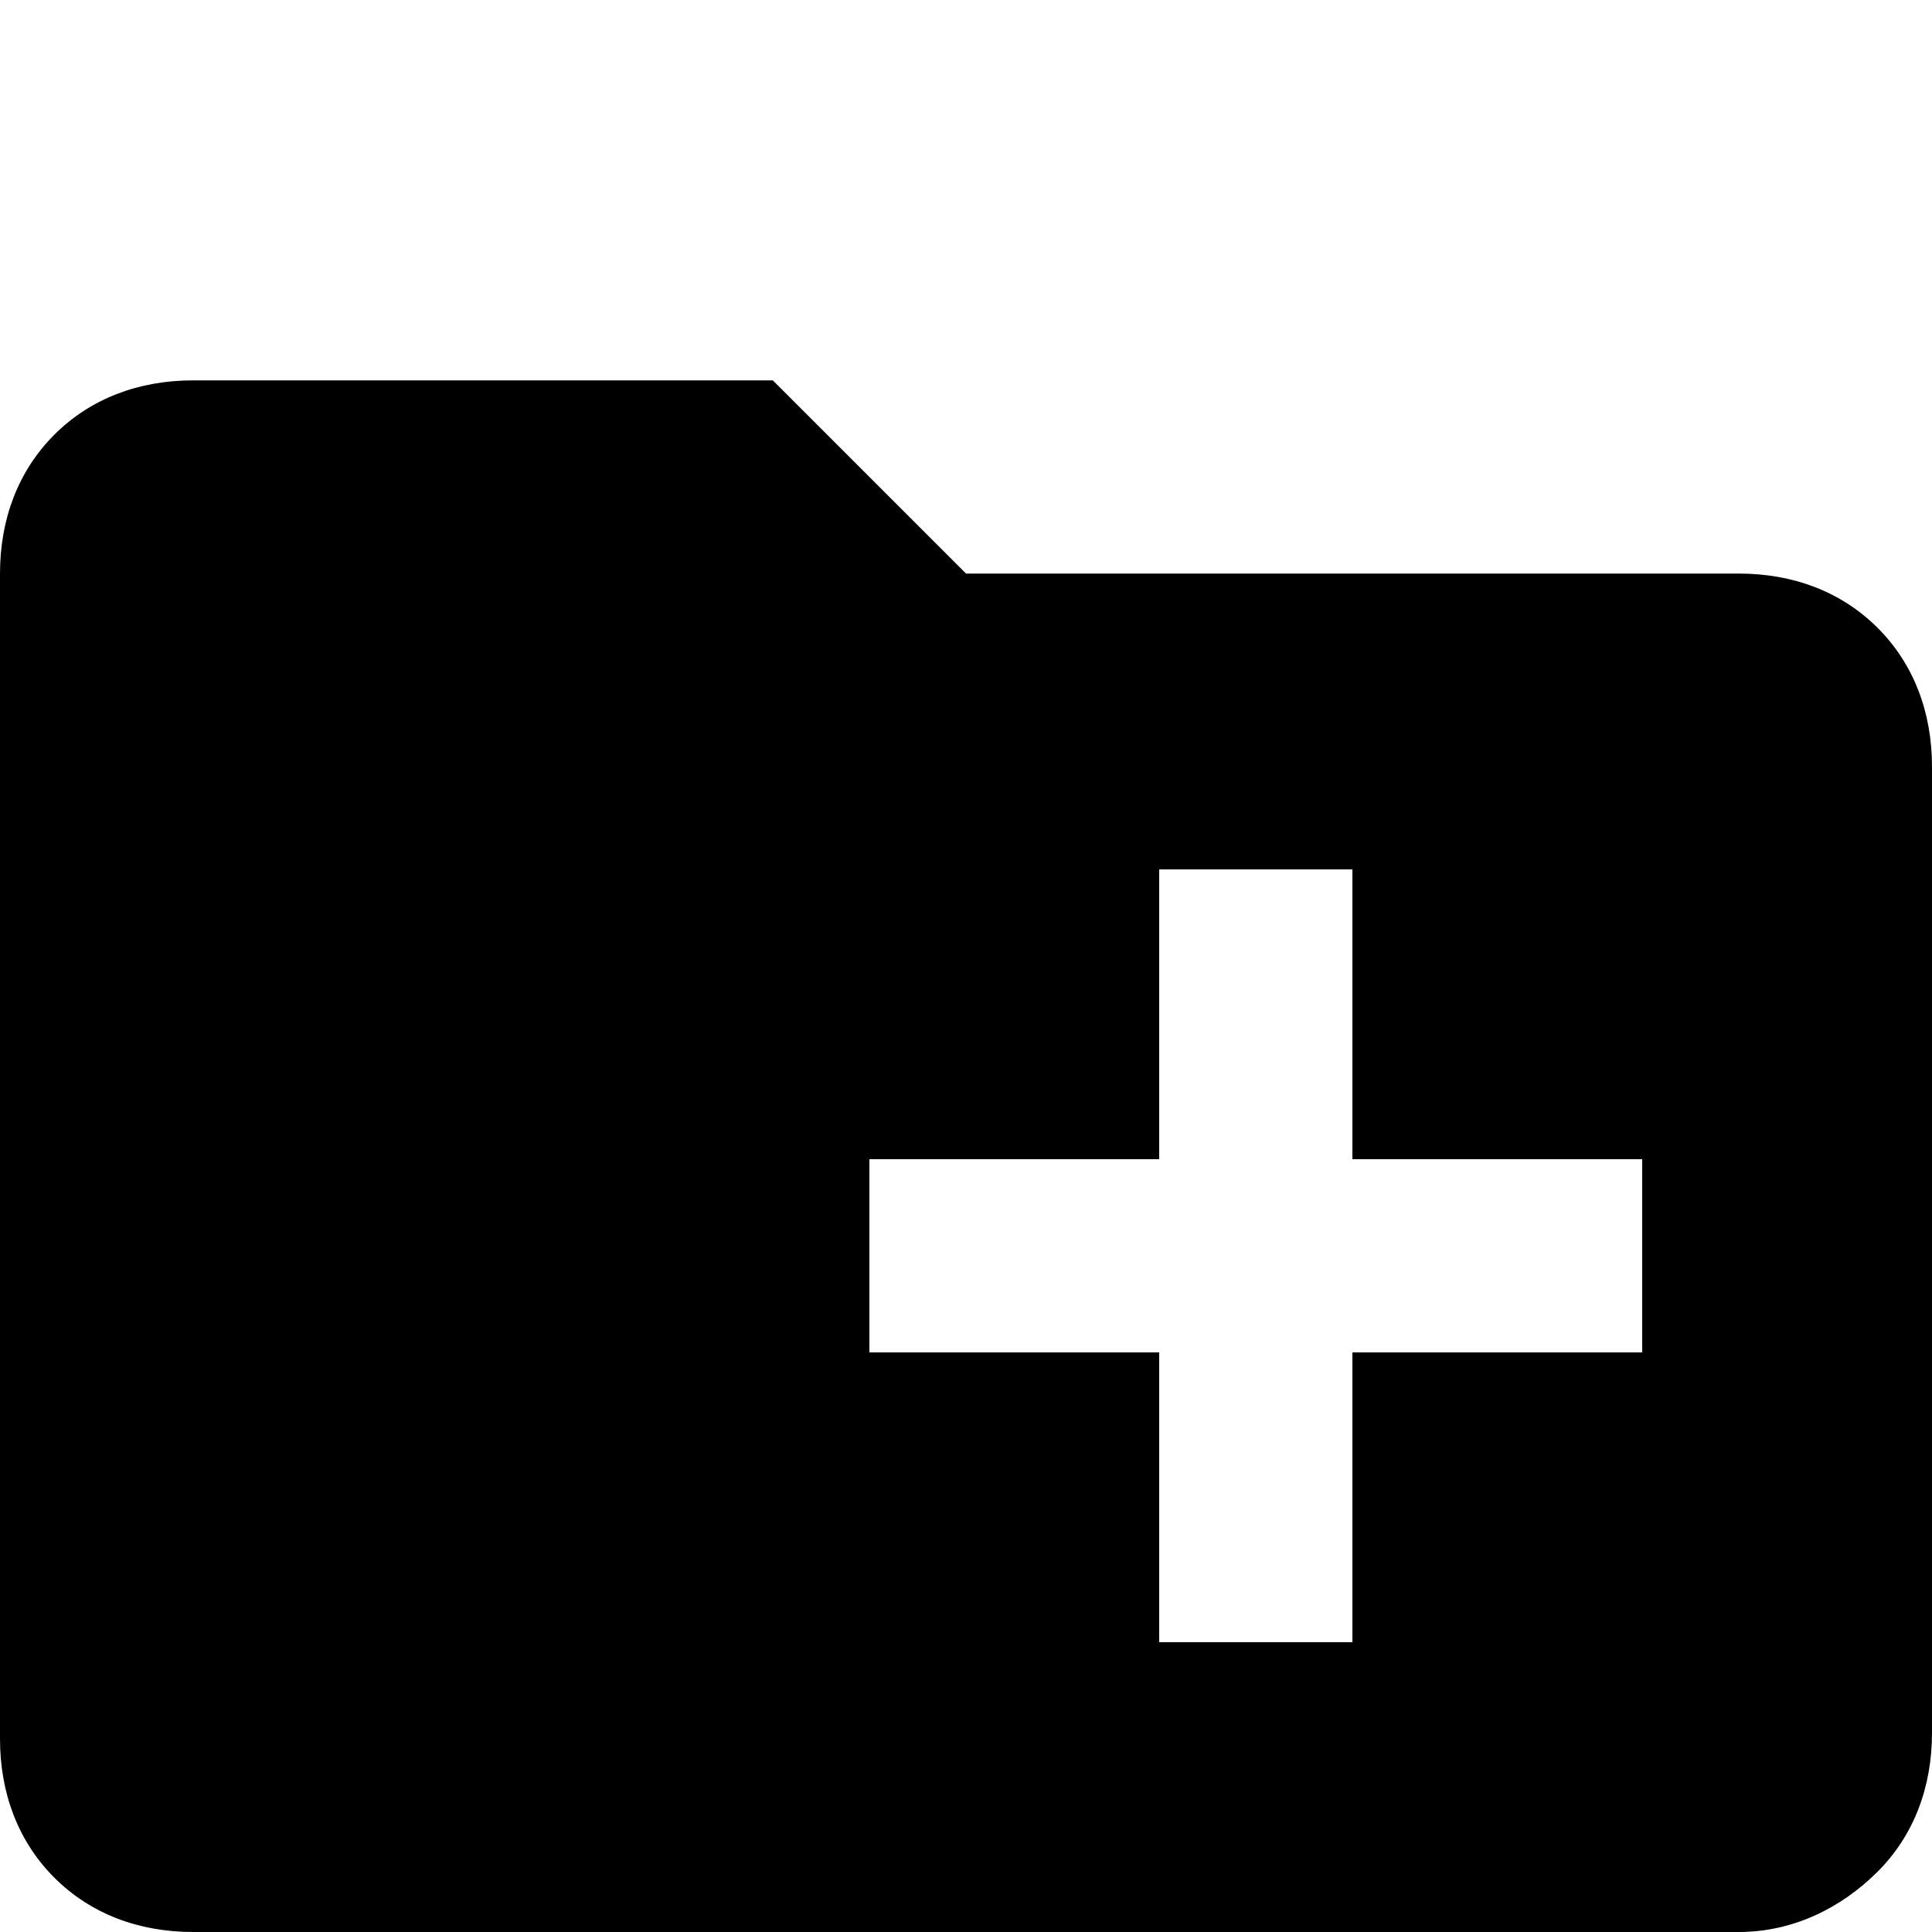 <?xml version="1.0" encoding="utf-8"?>
<svg version="1.1" id="Layer_1" xmlns="http://www.w3.org/2000/svg" xmlns:xlink="http://www.w3.org/1999/xlink" x="0px" y="0px"
	 viewBox="0 0 32 32" style="enable-background:new 0 0 32 32;" xml:space="preserve">
<g id="icomoon-ignore">
</g>
<path d="M27.2,22.4v-3.2h-4.8v-4.8h-3.2v4.8h-4.8v3.2h4.8v4.8h3.2v-4.8H27.2z M28.8,9.5c0.9,0,1.7,0.3,2.3,0.9s0.9,1.4,0.9,2.3v16
	c0,0.9-0.3,1.7-0.9,2.3S29.7,32,28.8,32H3.2c-0.9,0-1.7-0.3-2.3-0.9S0,29.7,0,28.8V9.5c0-0.9,0.3-1.7,0.9-2.3s1.4-0.9,2.3-0.9h9.6
	L16,9.5H28.8z"/>
</svg>
